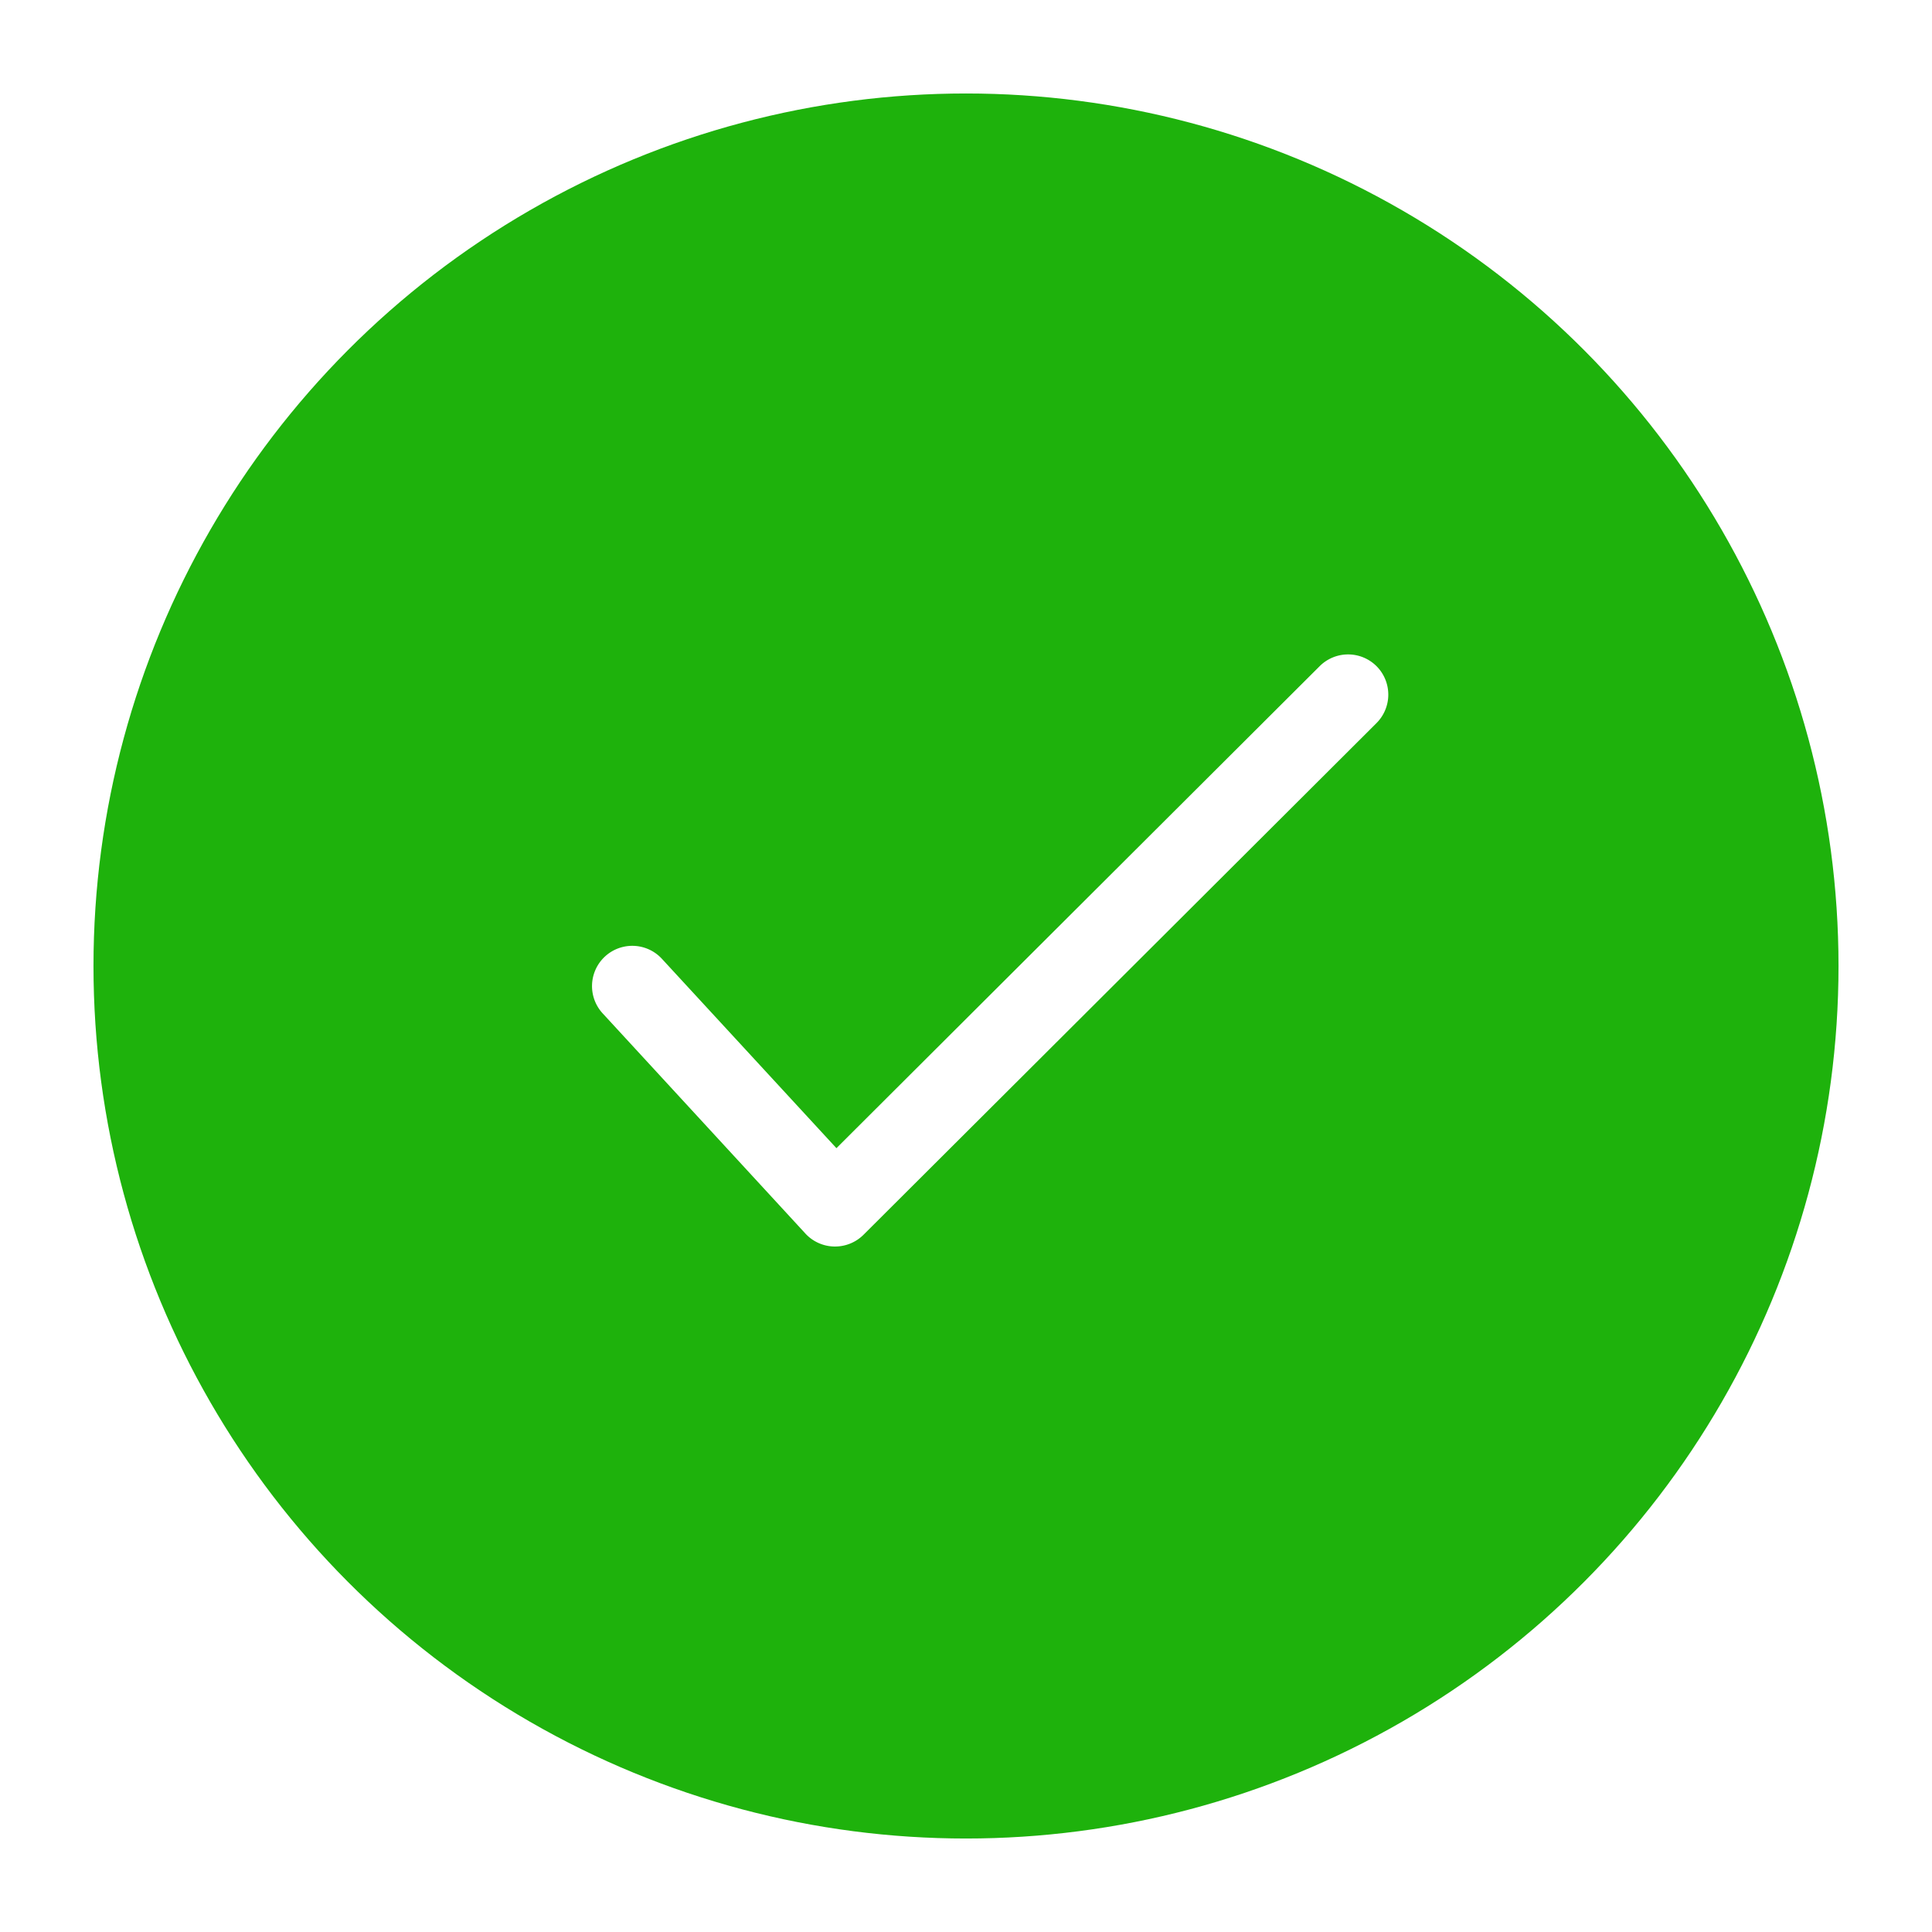 <svg xmlns="http://www.w3.org/2000/svg" xmlns:xlink="http://www.w3.org/1999/xlink" width="31" height="31" viewBox="0 0 31 31">
  <defs>
    <filter id="Ellipse_820" x="0" y="0" width="31" height="31" filterUnits="userSpaceOnUse">
      <feOffset input="SourceAlpha"/>
      <feGaussianBlur stdDeviation="0.5" result="blur"/>
      <feFlood flood-opacity="0.161"/>
      <feComposite operator="in" in2="blur"/>
      <feComposite in="SourceGraphic"/>
    </filter>
  </defs>
  <g id="Group_23282" data-name="Group 23282" transform="translate(-297.5 -119.5)">
    <g transform="matrix(1, 0, 0, 1, 297.5, 119.5)" filter="url(#Ellipse_820)">
      <circle id="Ellipse_820-2" data-name="Ellipse 820" cx="14" cy="14" r="14" transform="translate(1.5 1.5)" fill="#1eb20c"/>
    </g>
    <g id="tick" transform="translate(185.434 65.673)">
      <g id="Group_22800" data-name="Group 22800" transform="translate(121.568 64.327)">
        <g id="Group_22799" data-name="Group 22799" transform="translate(0 0)">
          <path id="Path_22042" data-name="Path 22042" d="M134.154,64.517a.646.646,0,0,0-.914,0l-7.753,7.733-2.8-3.038a.646.646,0,1,0-.951.875l3.253,3.533a.645.645,0,0,0,.462.208h.014a.647.647,0,0,0,.456-.188l8.229-8.208A.646.646,0,0,0,134.154,64.517Z" transform="translate(-121.568 -64.327)" fill="#fff"/>
        </g>
      </g>
    </g>
  </g>
</svg>
